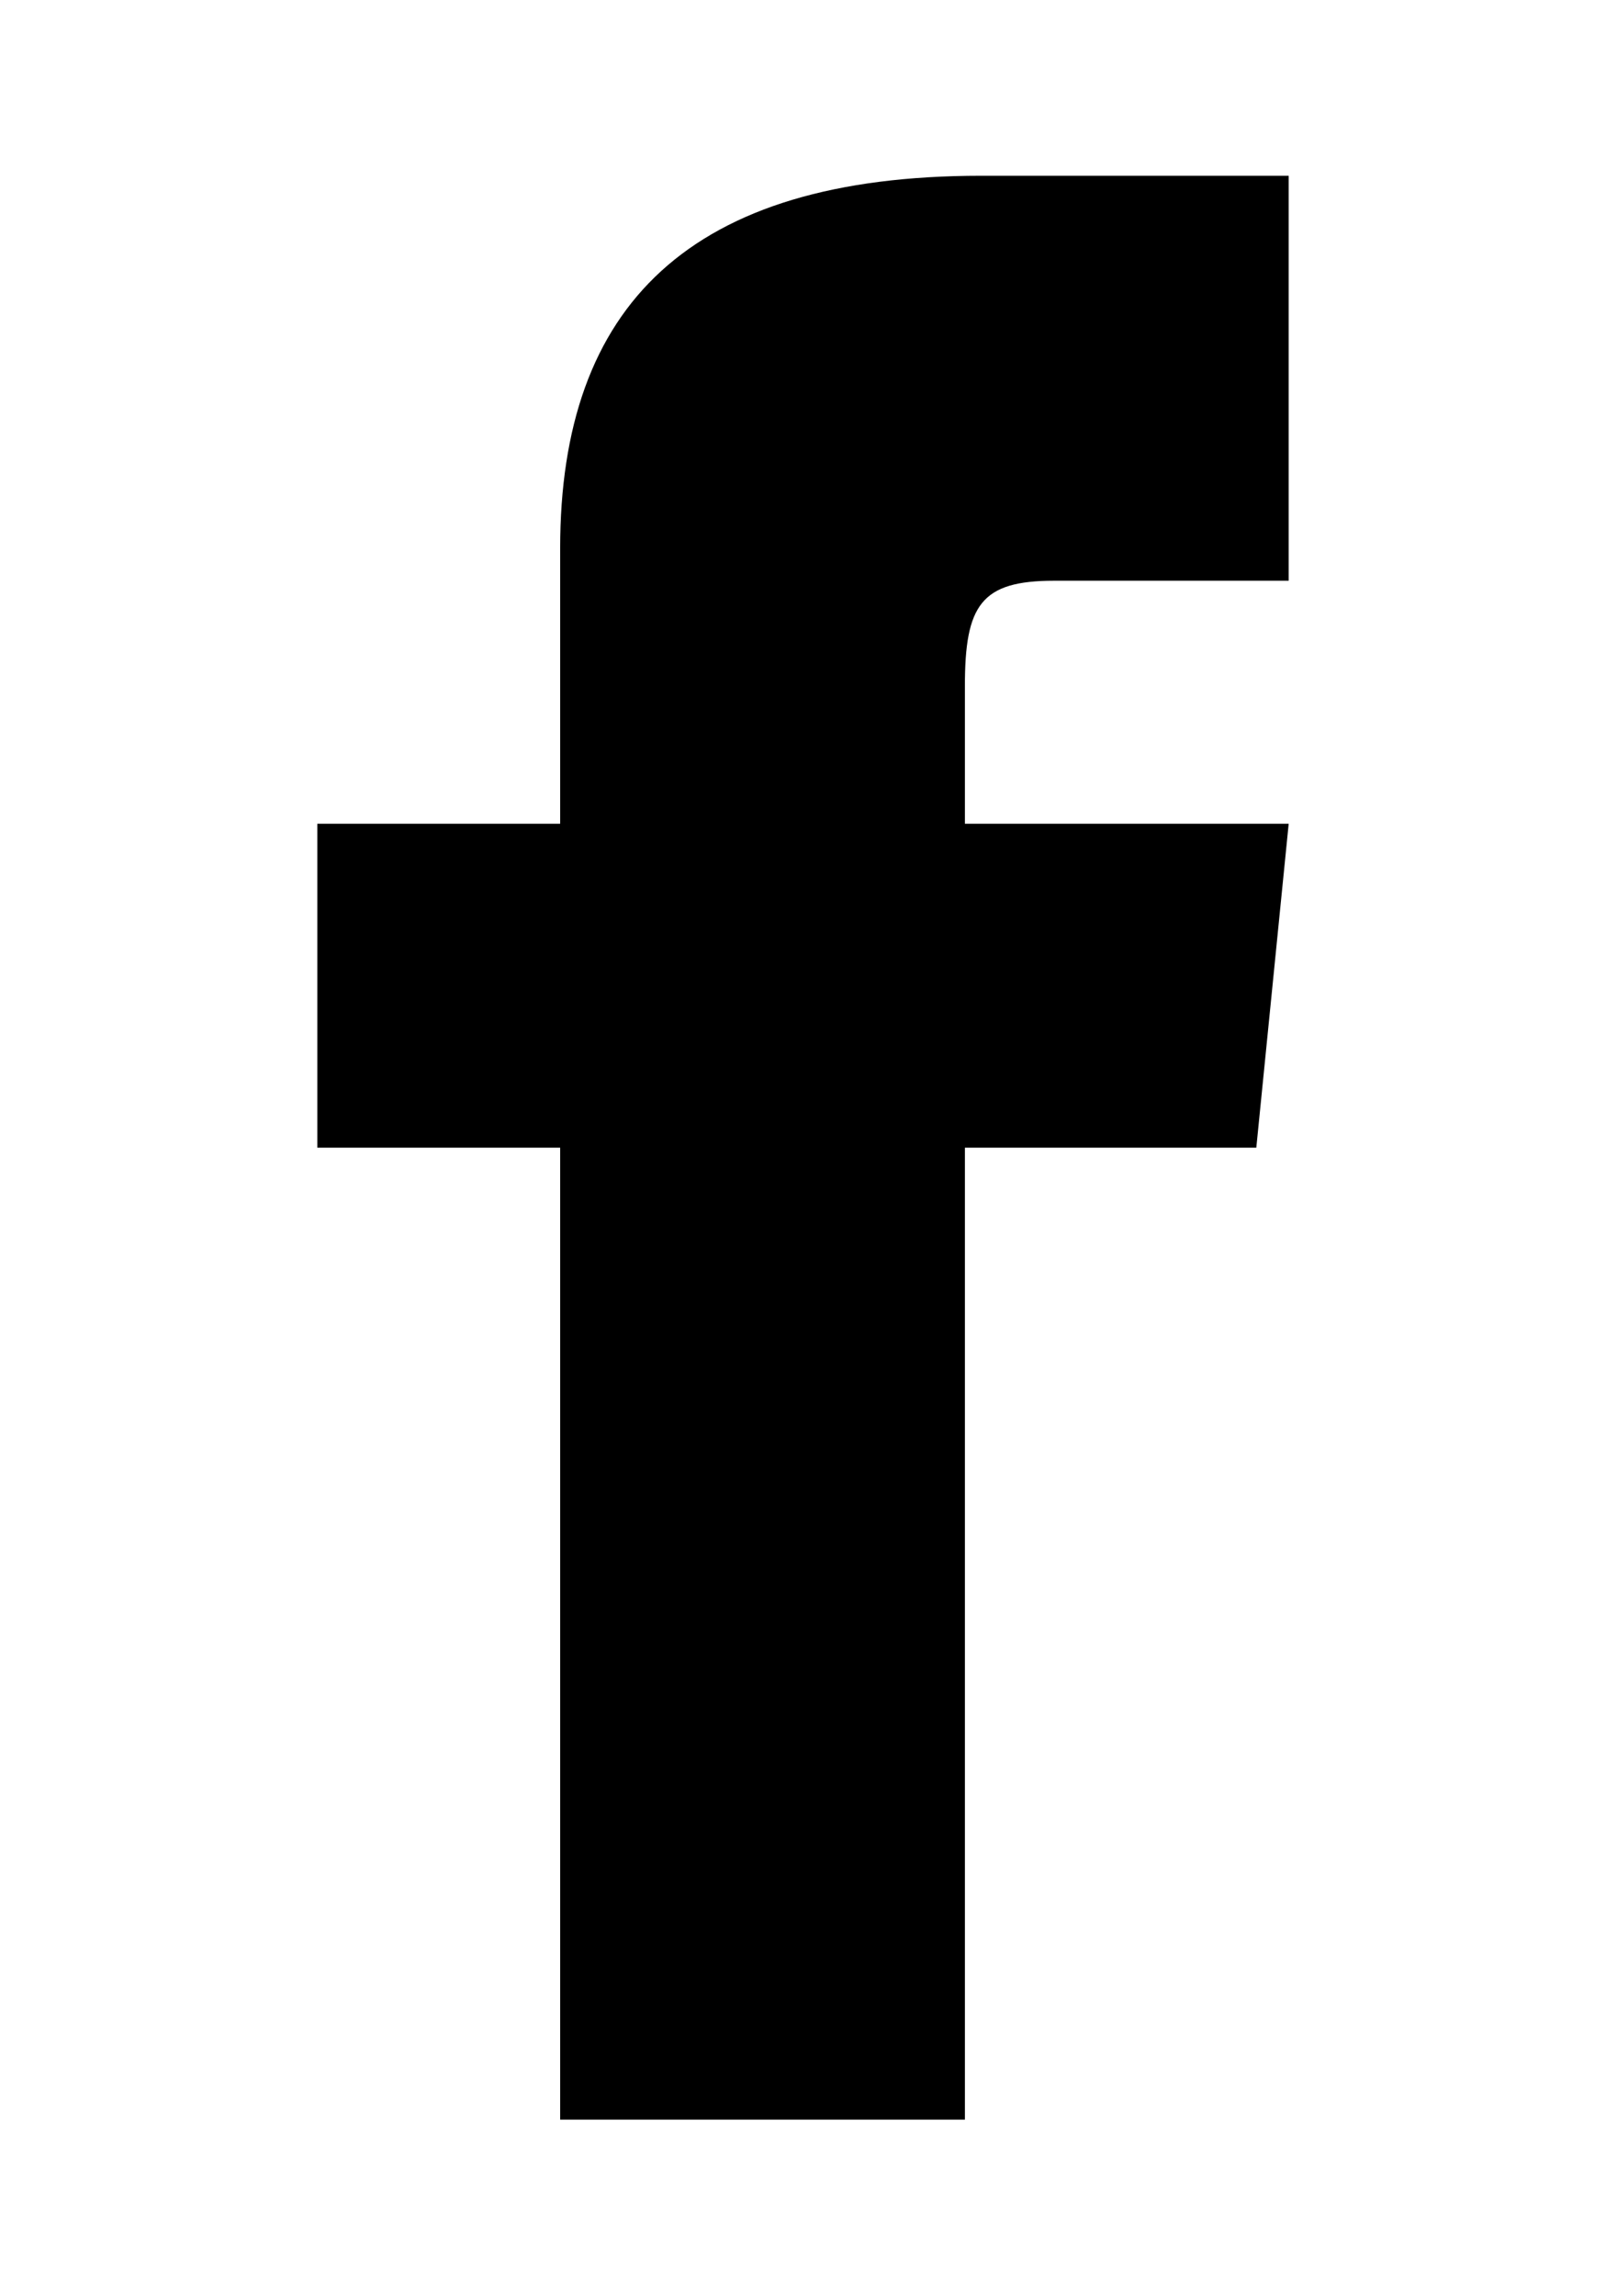 <svg id="Layer_1" data-name="Layer 1" xmlns="http://www.w3.org/2000/svg" viewBox="0 0 19.84 28.35"><title>icons</title><path d="M6.92,10.17h-3v4h3v12h5v-12h3.6l.4-4h-4V8.47c0-1,.2-1.3,1.1-1.3h2.9v-5h-3.8c-3.6,0-5.2,1.6-5.2,4.6Z"/></svg>
